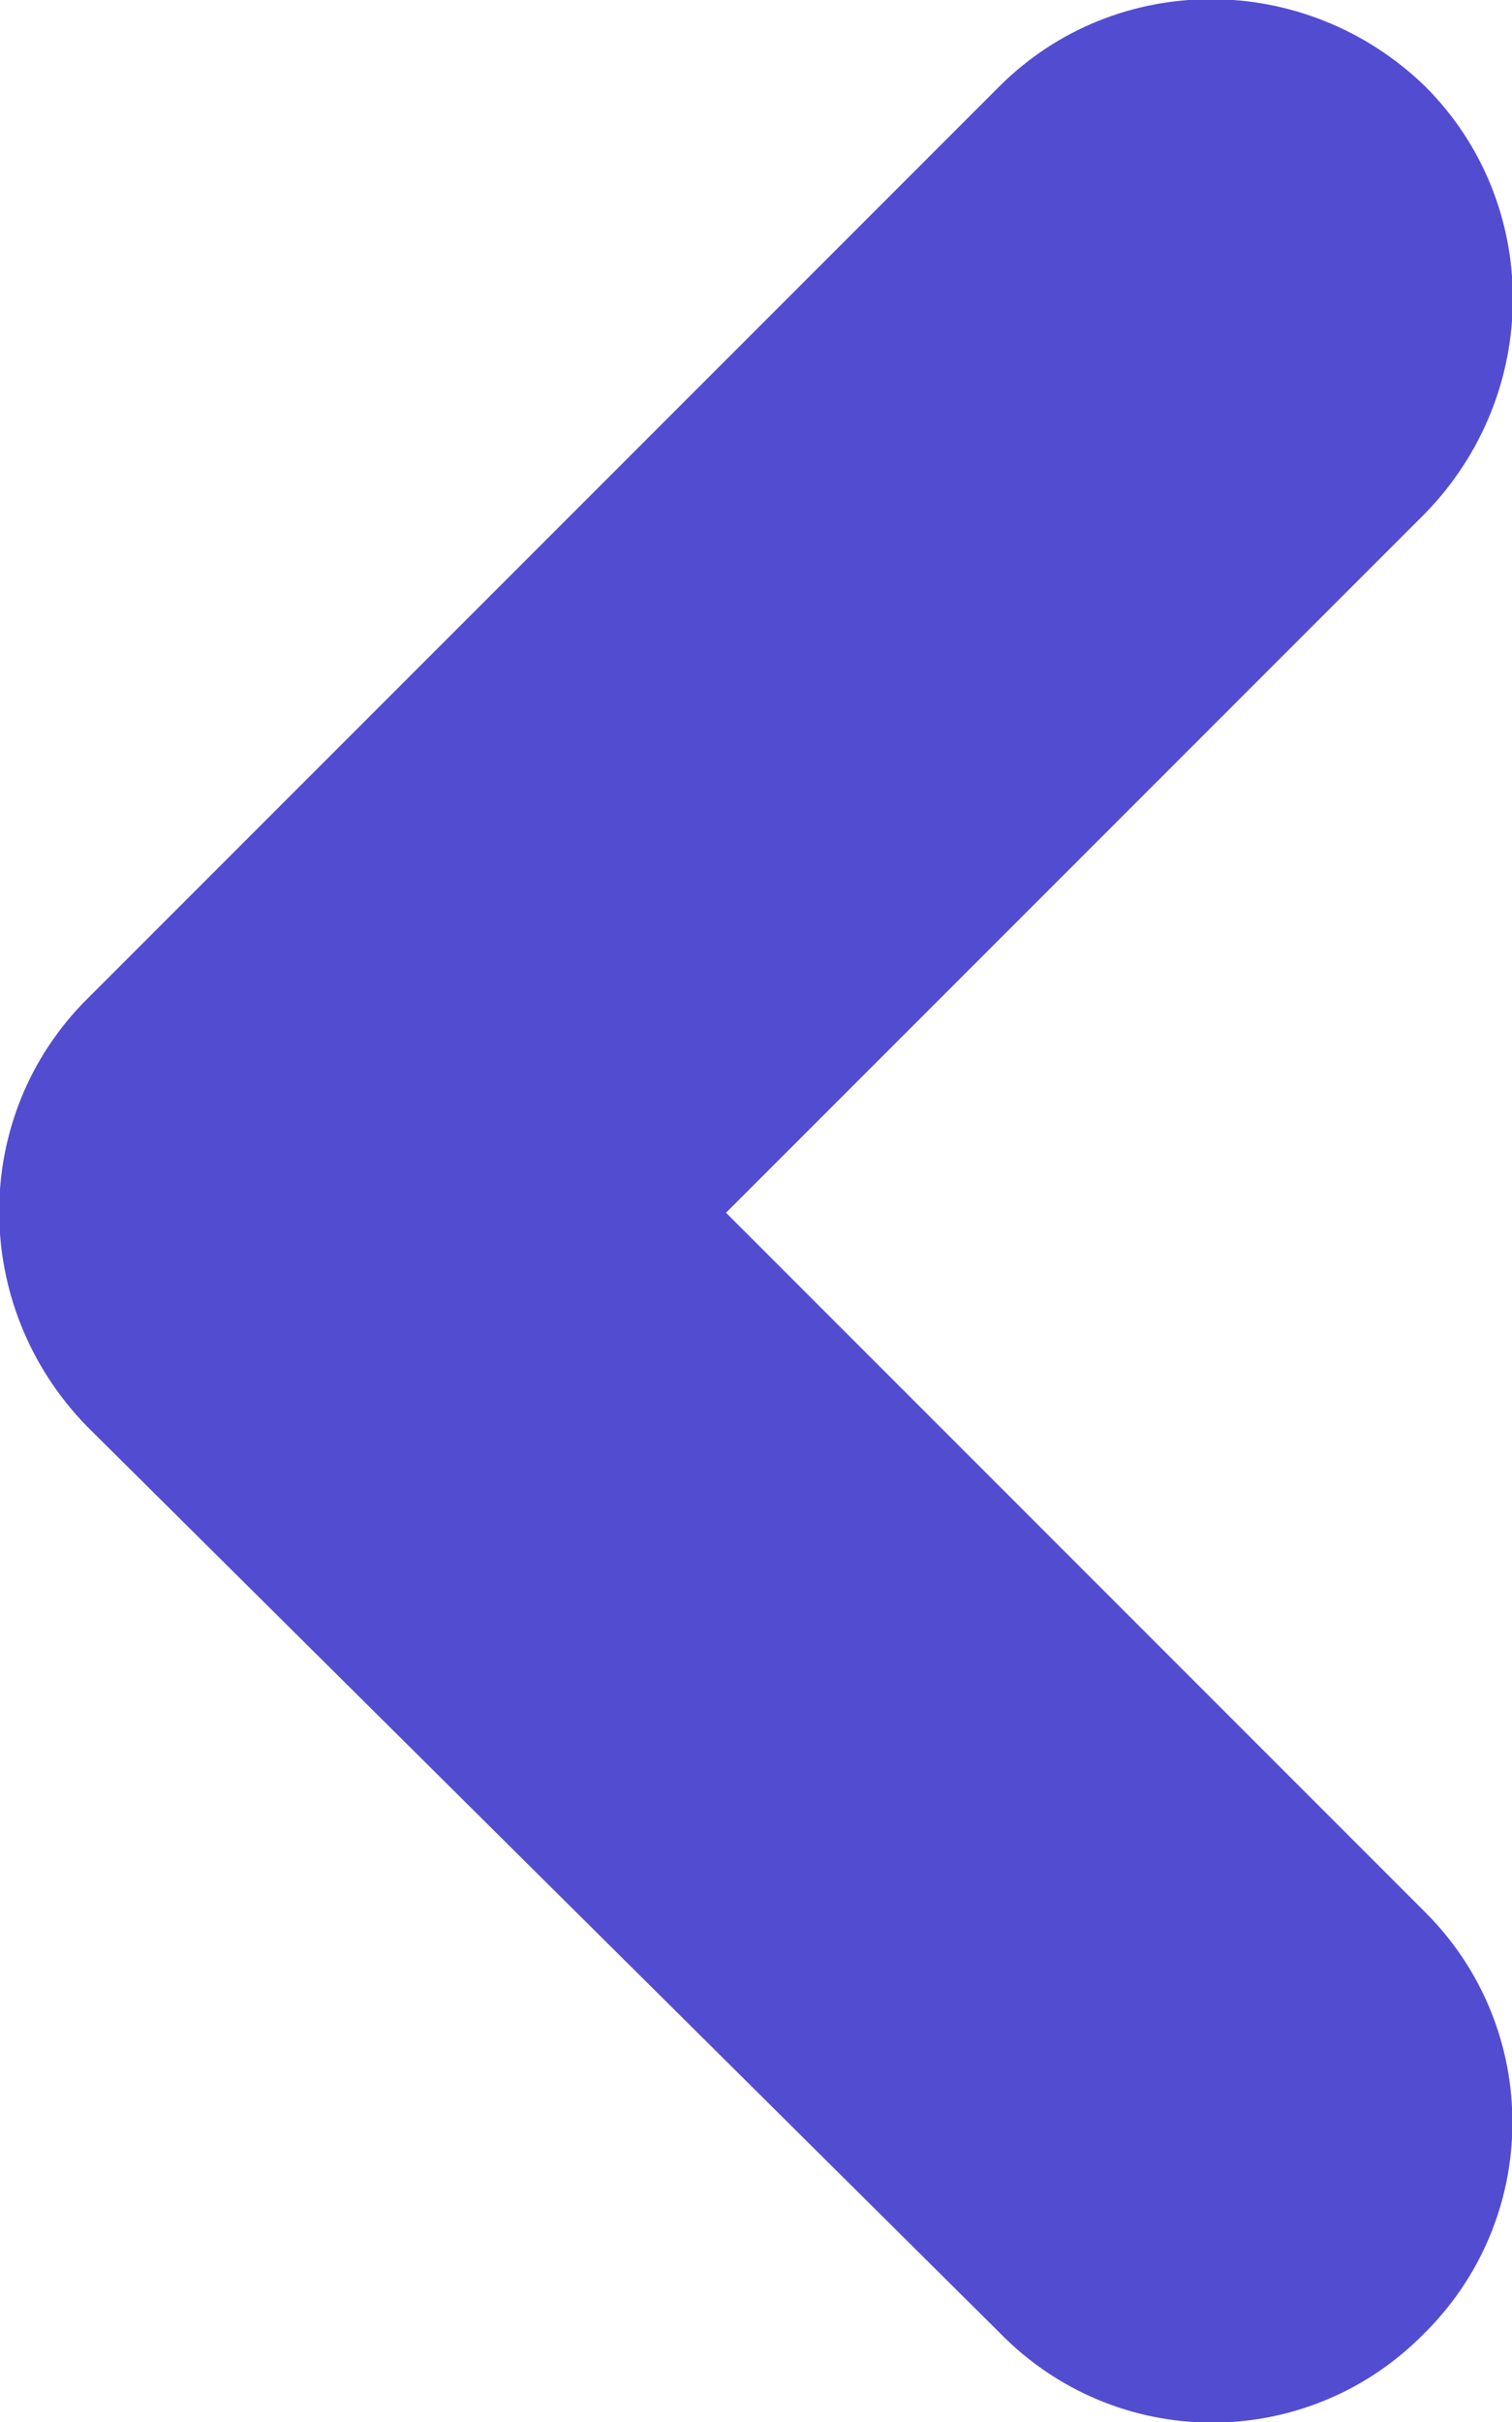 <?xml version="1.0" encoding="utf-8"?>
<!-- Generator: Adobe Illustrator 24.3.0, SVG Export Plug-In . SVG Version: 6.00 Build 0)  -->
<svg version="1.1" id="Capa_1" xmlns="http://www.w3.org/2000/svg" xmlns:xlink="http://www.w3.org/1999/xlink" x="0px" y="0px"
	 viewBox="0 0 45.4 72.7" style="enable-background:new 0 0 45.4 72.7;" xml:space="preserve">
<style type="text/css">
	.st0{fill:#524DD0;}
</style>
<path class="st0" d="M2.6,30L30,2.6c3.5-3.5,9.2-3.5,12.8,0c3.5,3.5,3.5,9.2,0,12.8l-21,21l21,21c3.5,3.5,3.5,9.2-0.1,12.7
	c-3.5,3.5-9.2,3.5-12.7-0.1l0,0L2.6,42.8C-0.9,39.2-0.9,33.5,2.6,30C2.6,30,2.6,30,2.6,30z"/>
</svg>

